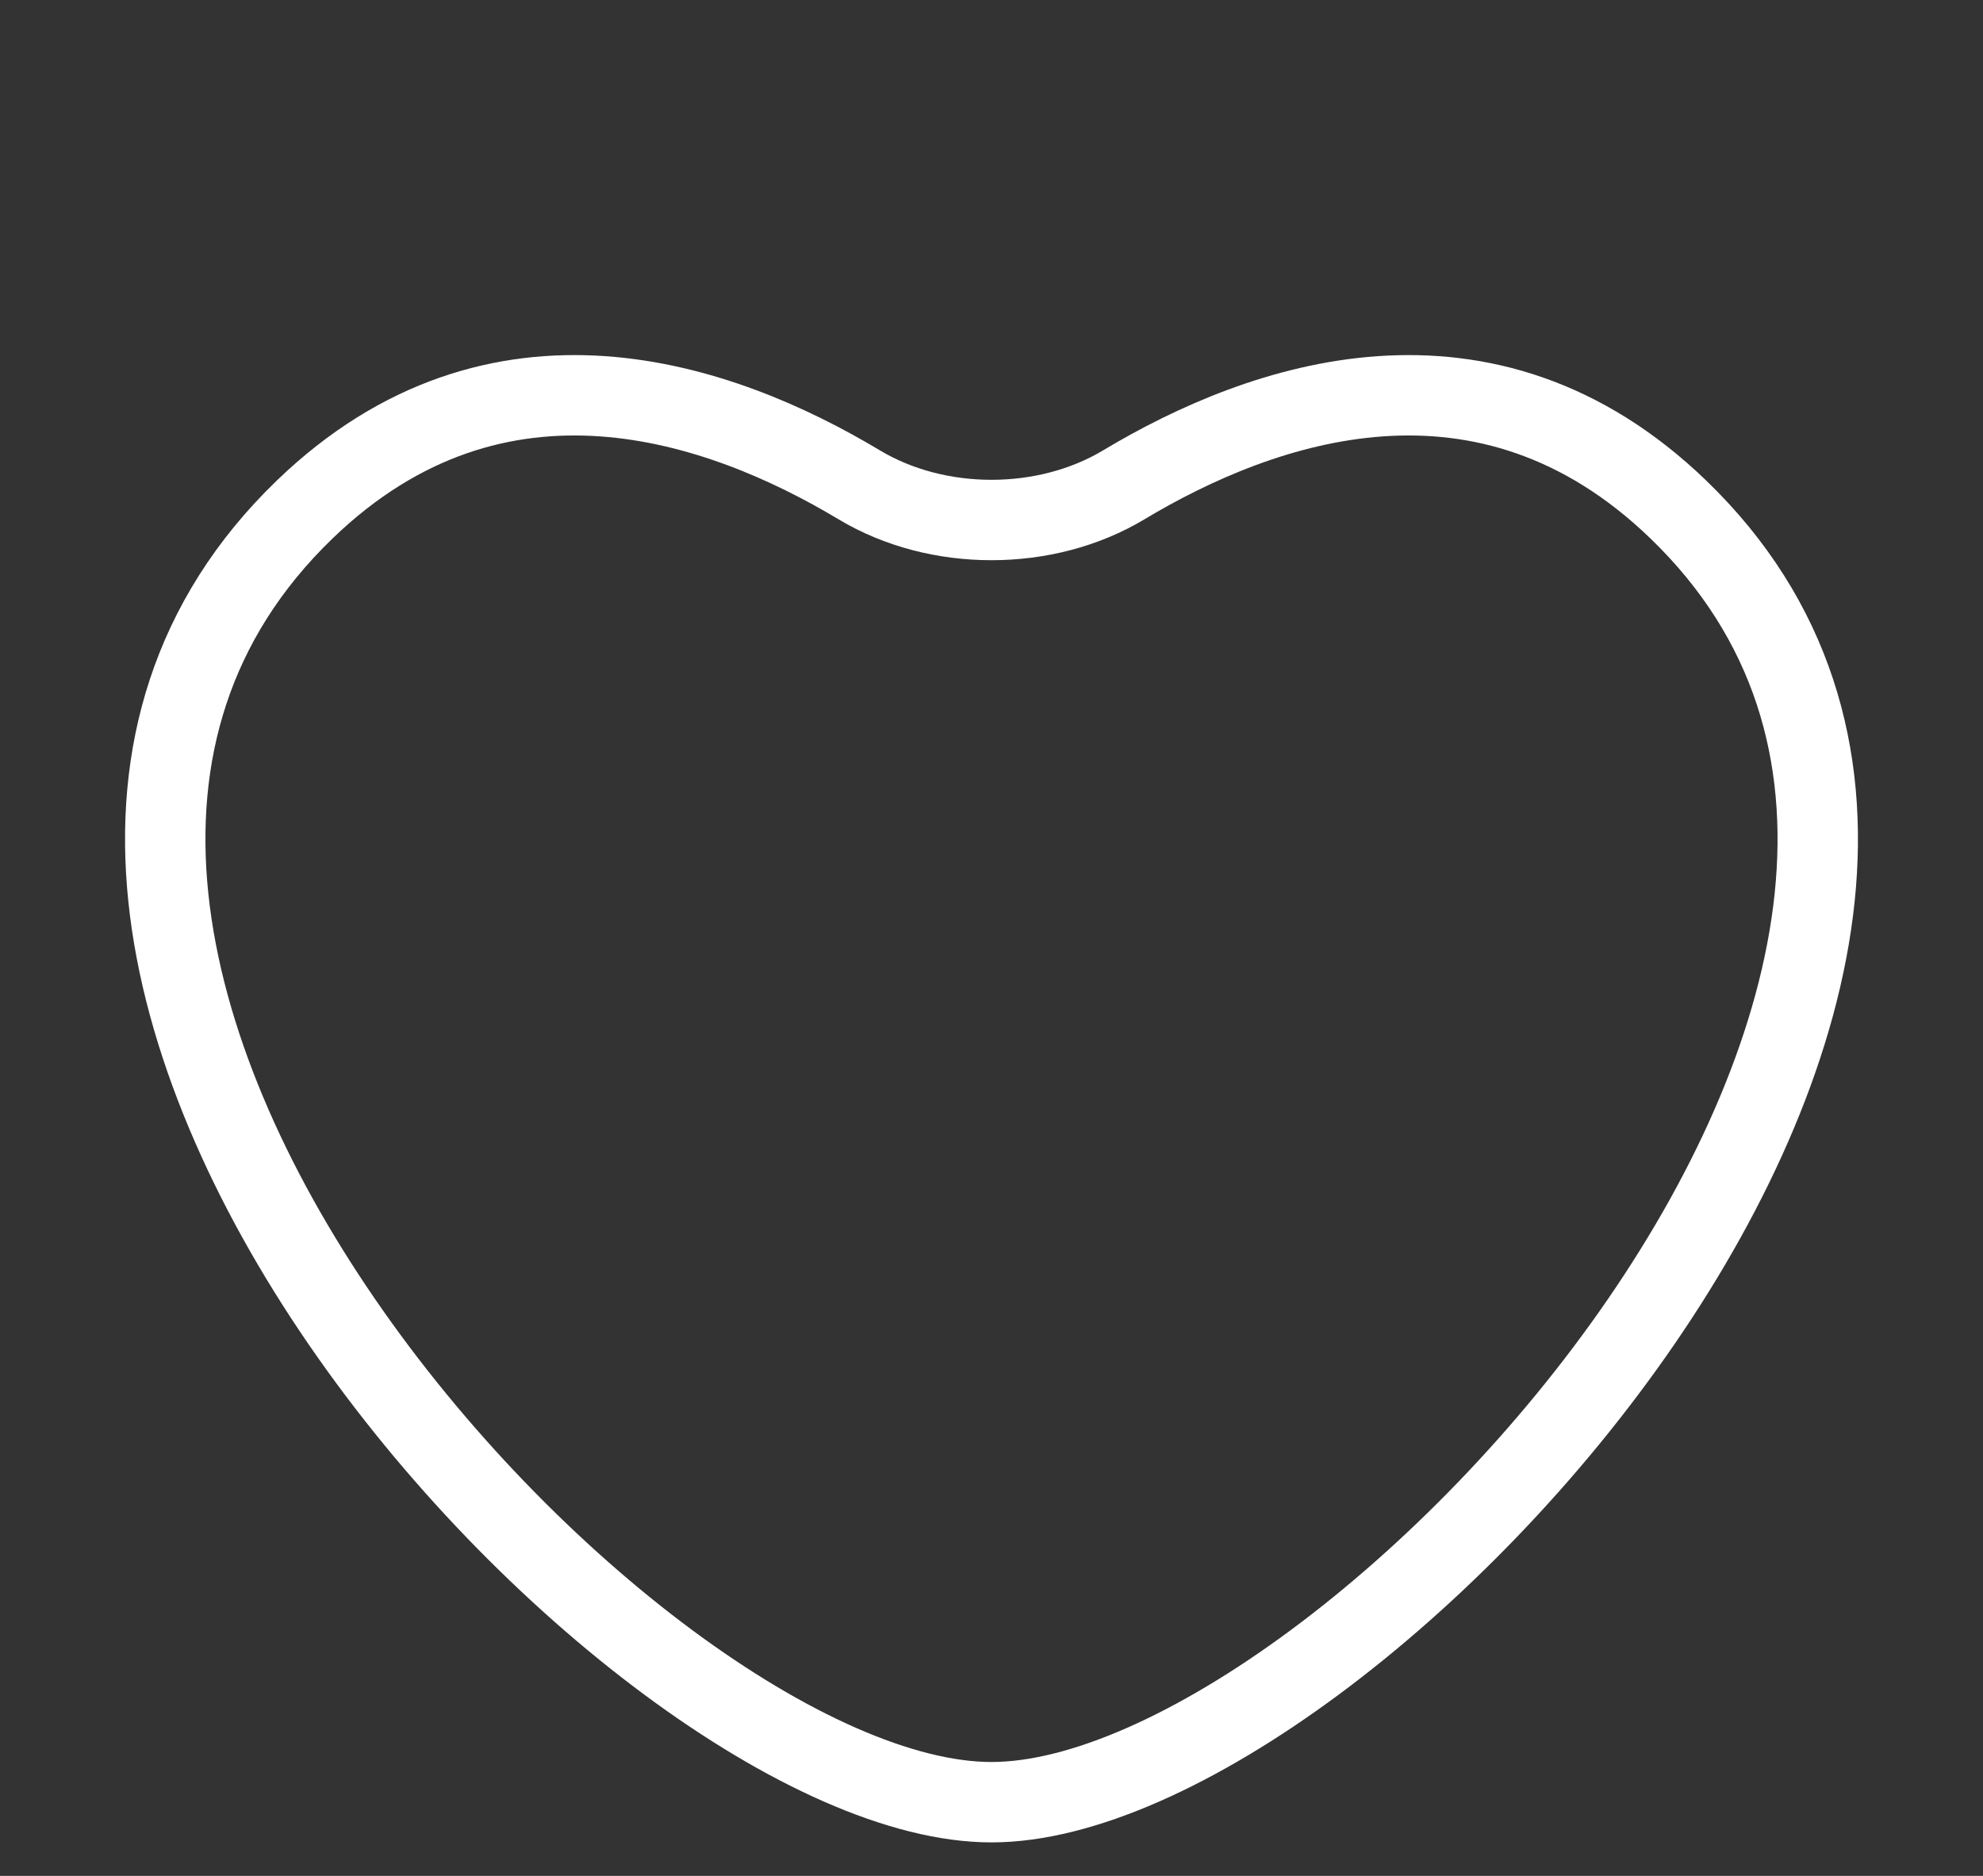 <svg width="37" height="35" viewBox="0 0 37 35" fill="none" xmlns="http://www.w3.org/2000/svg">
<rect x="0" y="0" width="37" height="35" fill="#333333" stroke="none"/>
<path d="M31.314 9.505C27.715 6.034 23.548 7.498 20.968 9.046C19.51 9.921 17.49 9.921 16.032 9.046C13.452 7.498 9.285 6.034 5.686 9.505C-2.856 17.746 11.794 33.625 18.5 33.625C25.206 33.625 39.856 17.746 31.314 9.505Z" stroke="white" stroke-width="1.5" stroke-linecap="round"/>
</svg>
